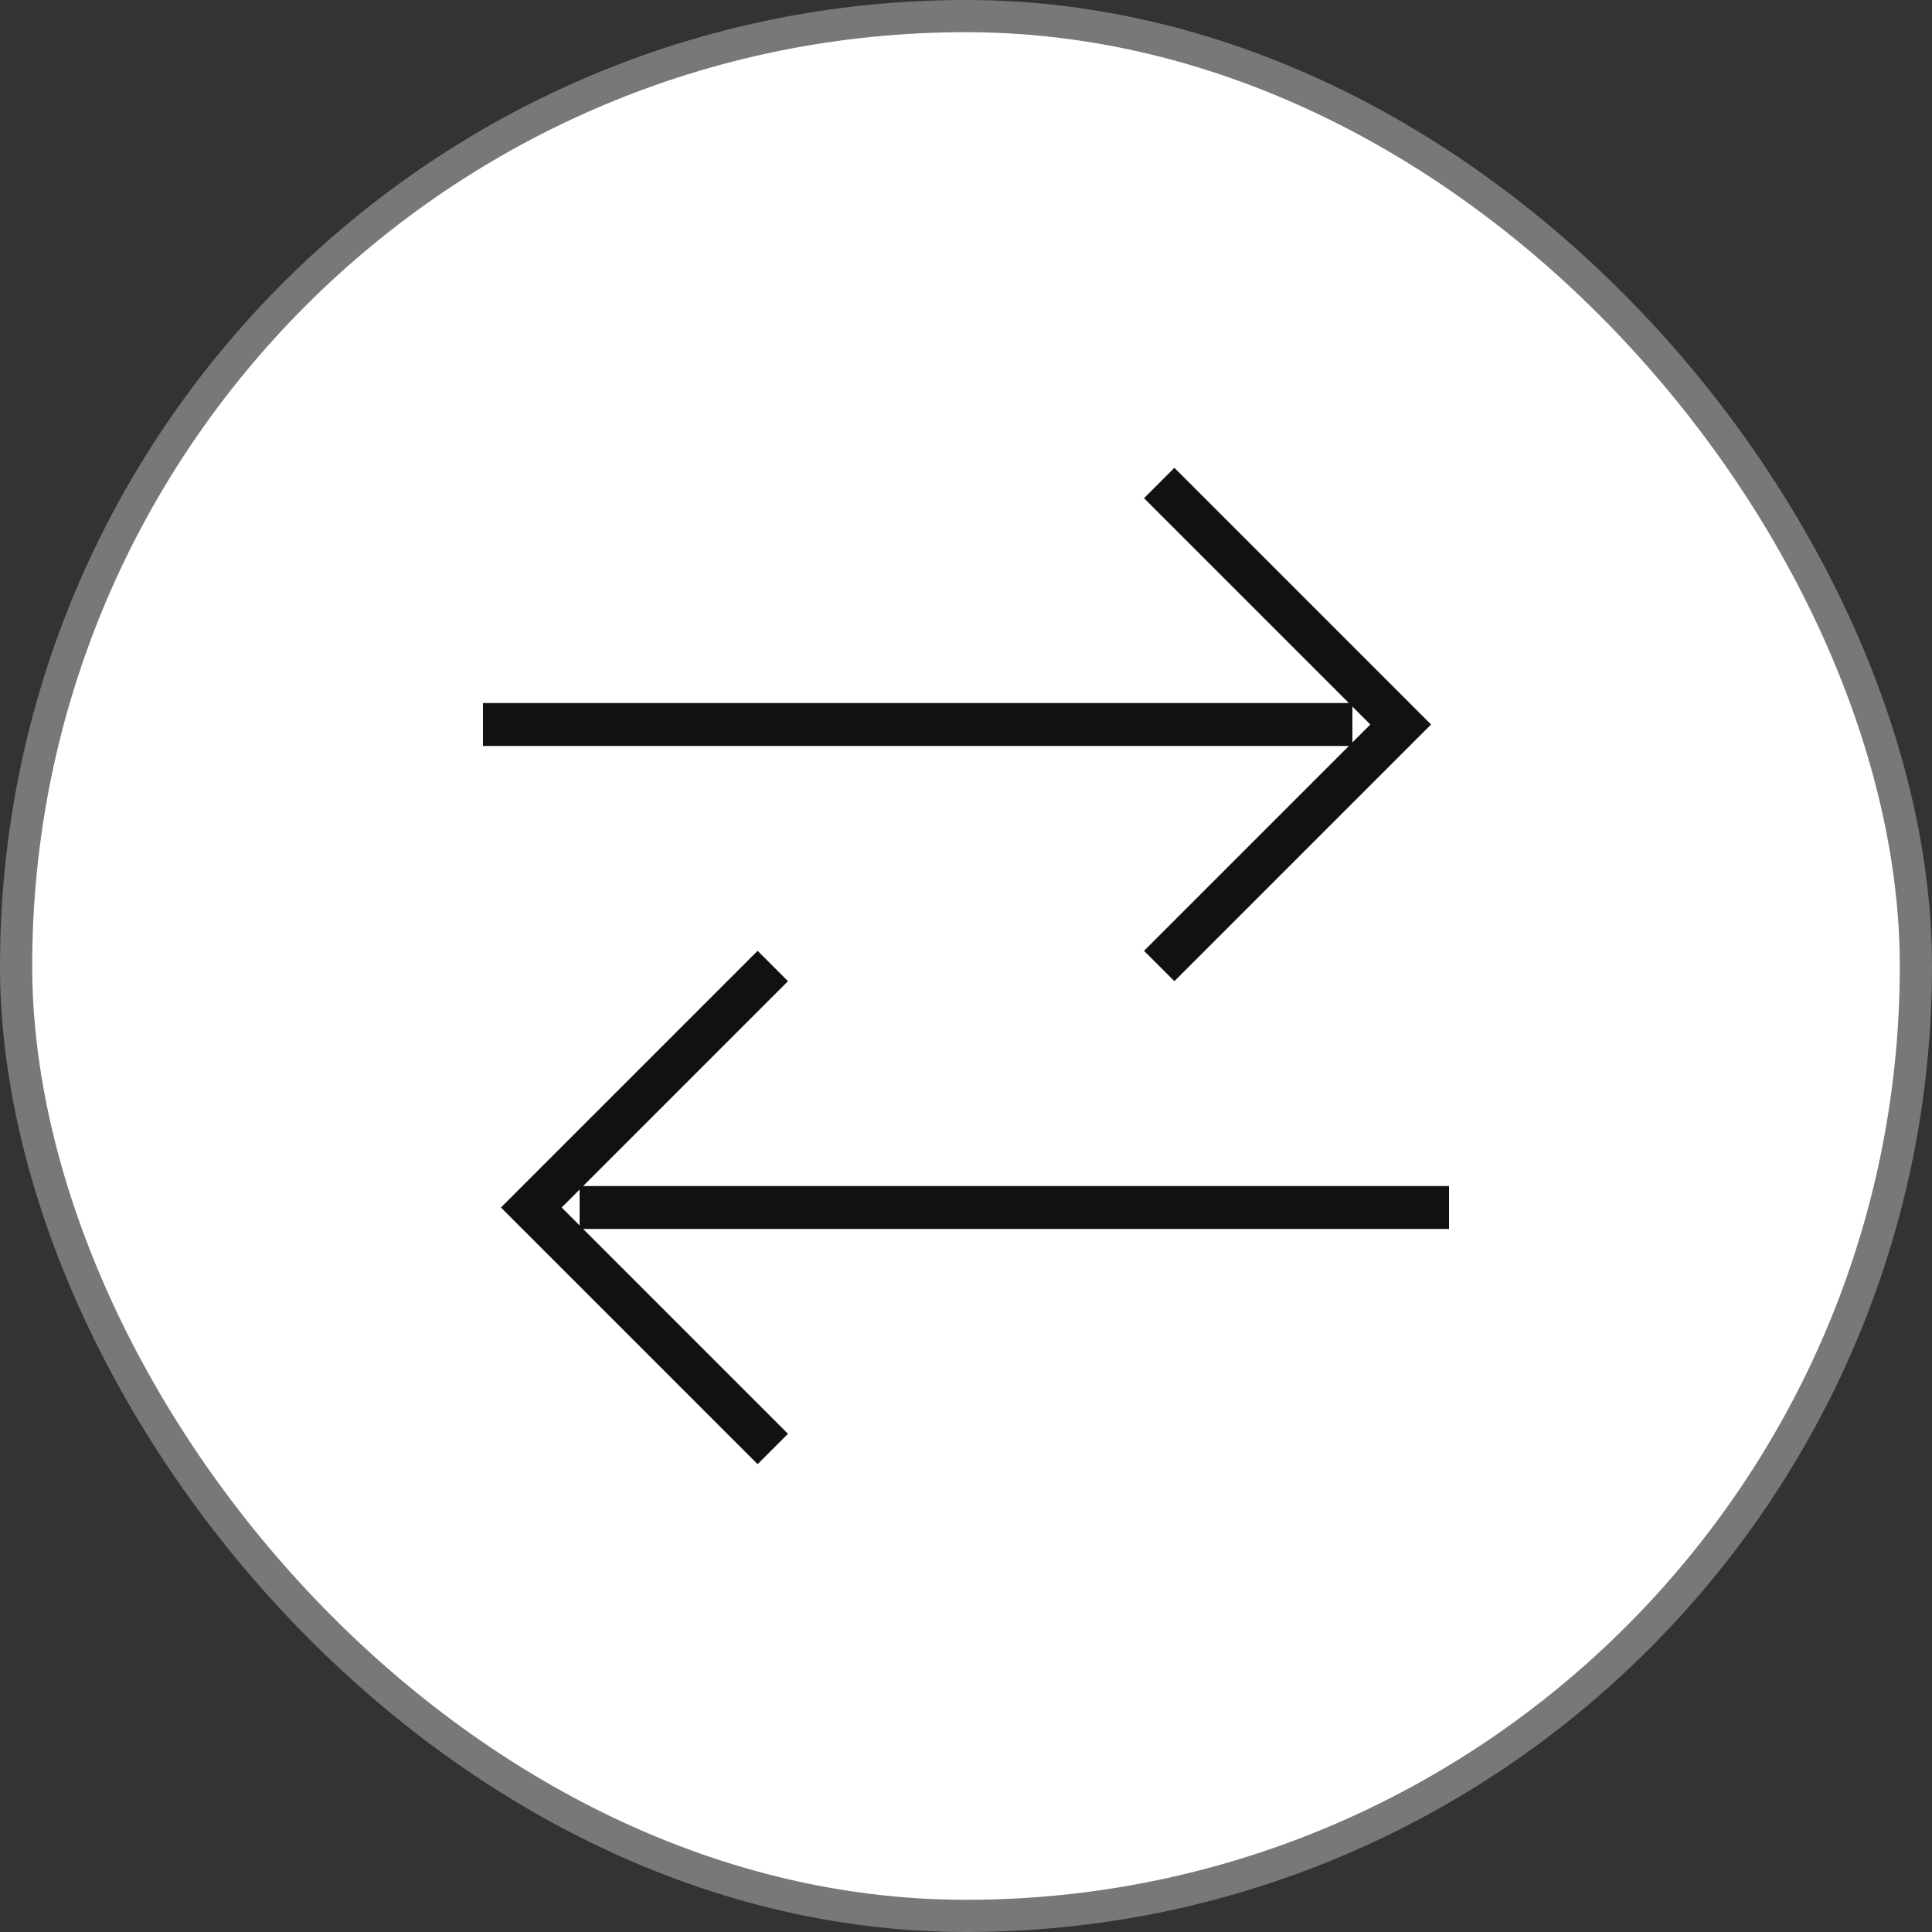 <svg width="60" height="60" viewBox="0 0 60 60" fill="none" xmlns="http://www.w3.org/2000/svg">
<rect x="0" y="0" width="60" height="60" fill="#333333" stroke="none"/>
<rect x="0.5" y="0.5" width="59" height="59" rx="29.5" fill="white"/>
<rect x="0.5" y="0.5" width="59" height="59" rx="29.5" stroke="#787878"/>
<path d="M15 22.5H42M36 15L43.5 22.5L36 30M45 37.5H18M24 30L16.5 37.5L24 45" stroke="#111111" stroke-width="1.333"/>
</svg>
